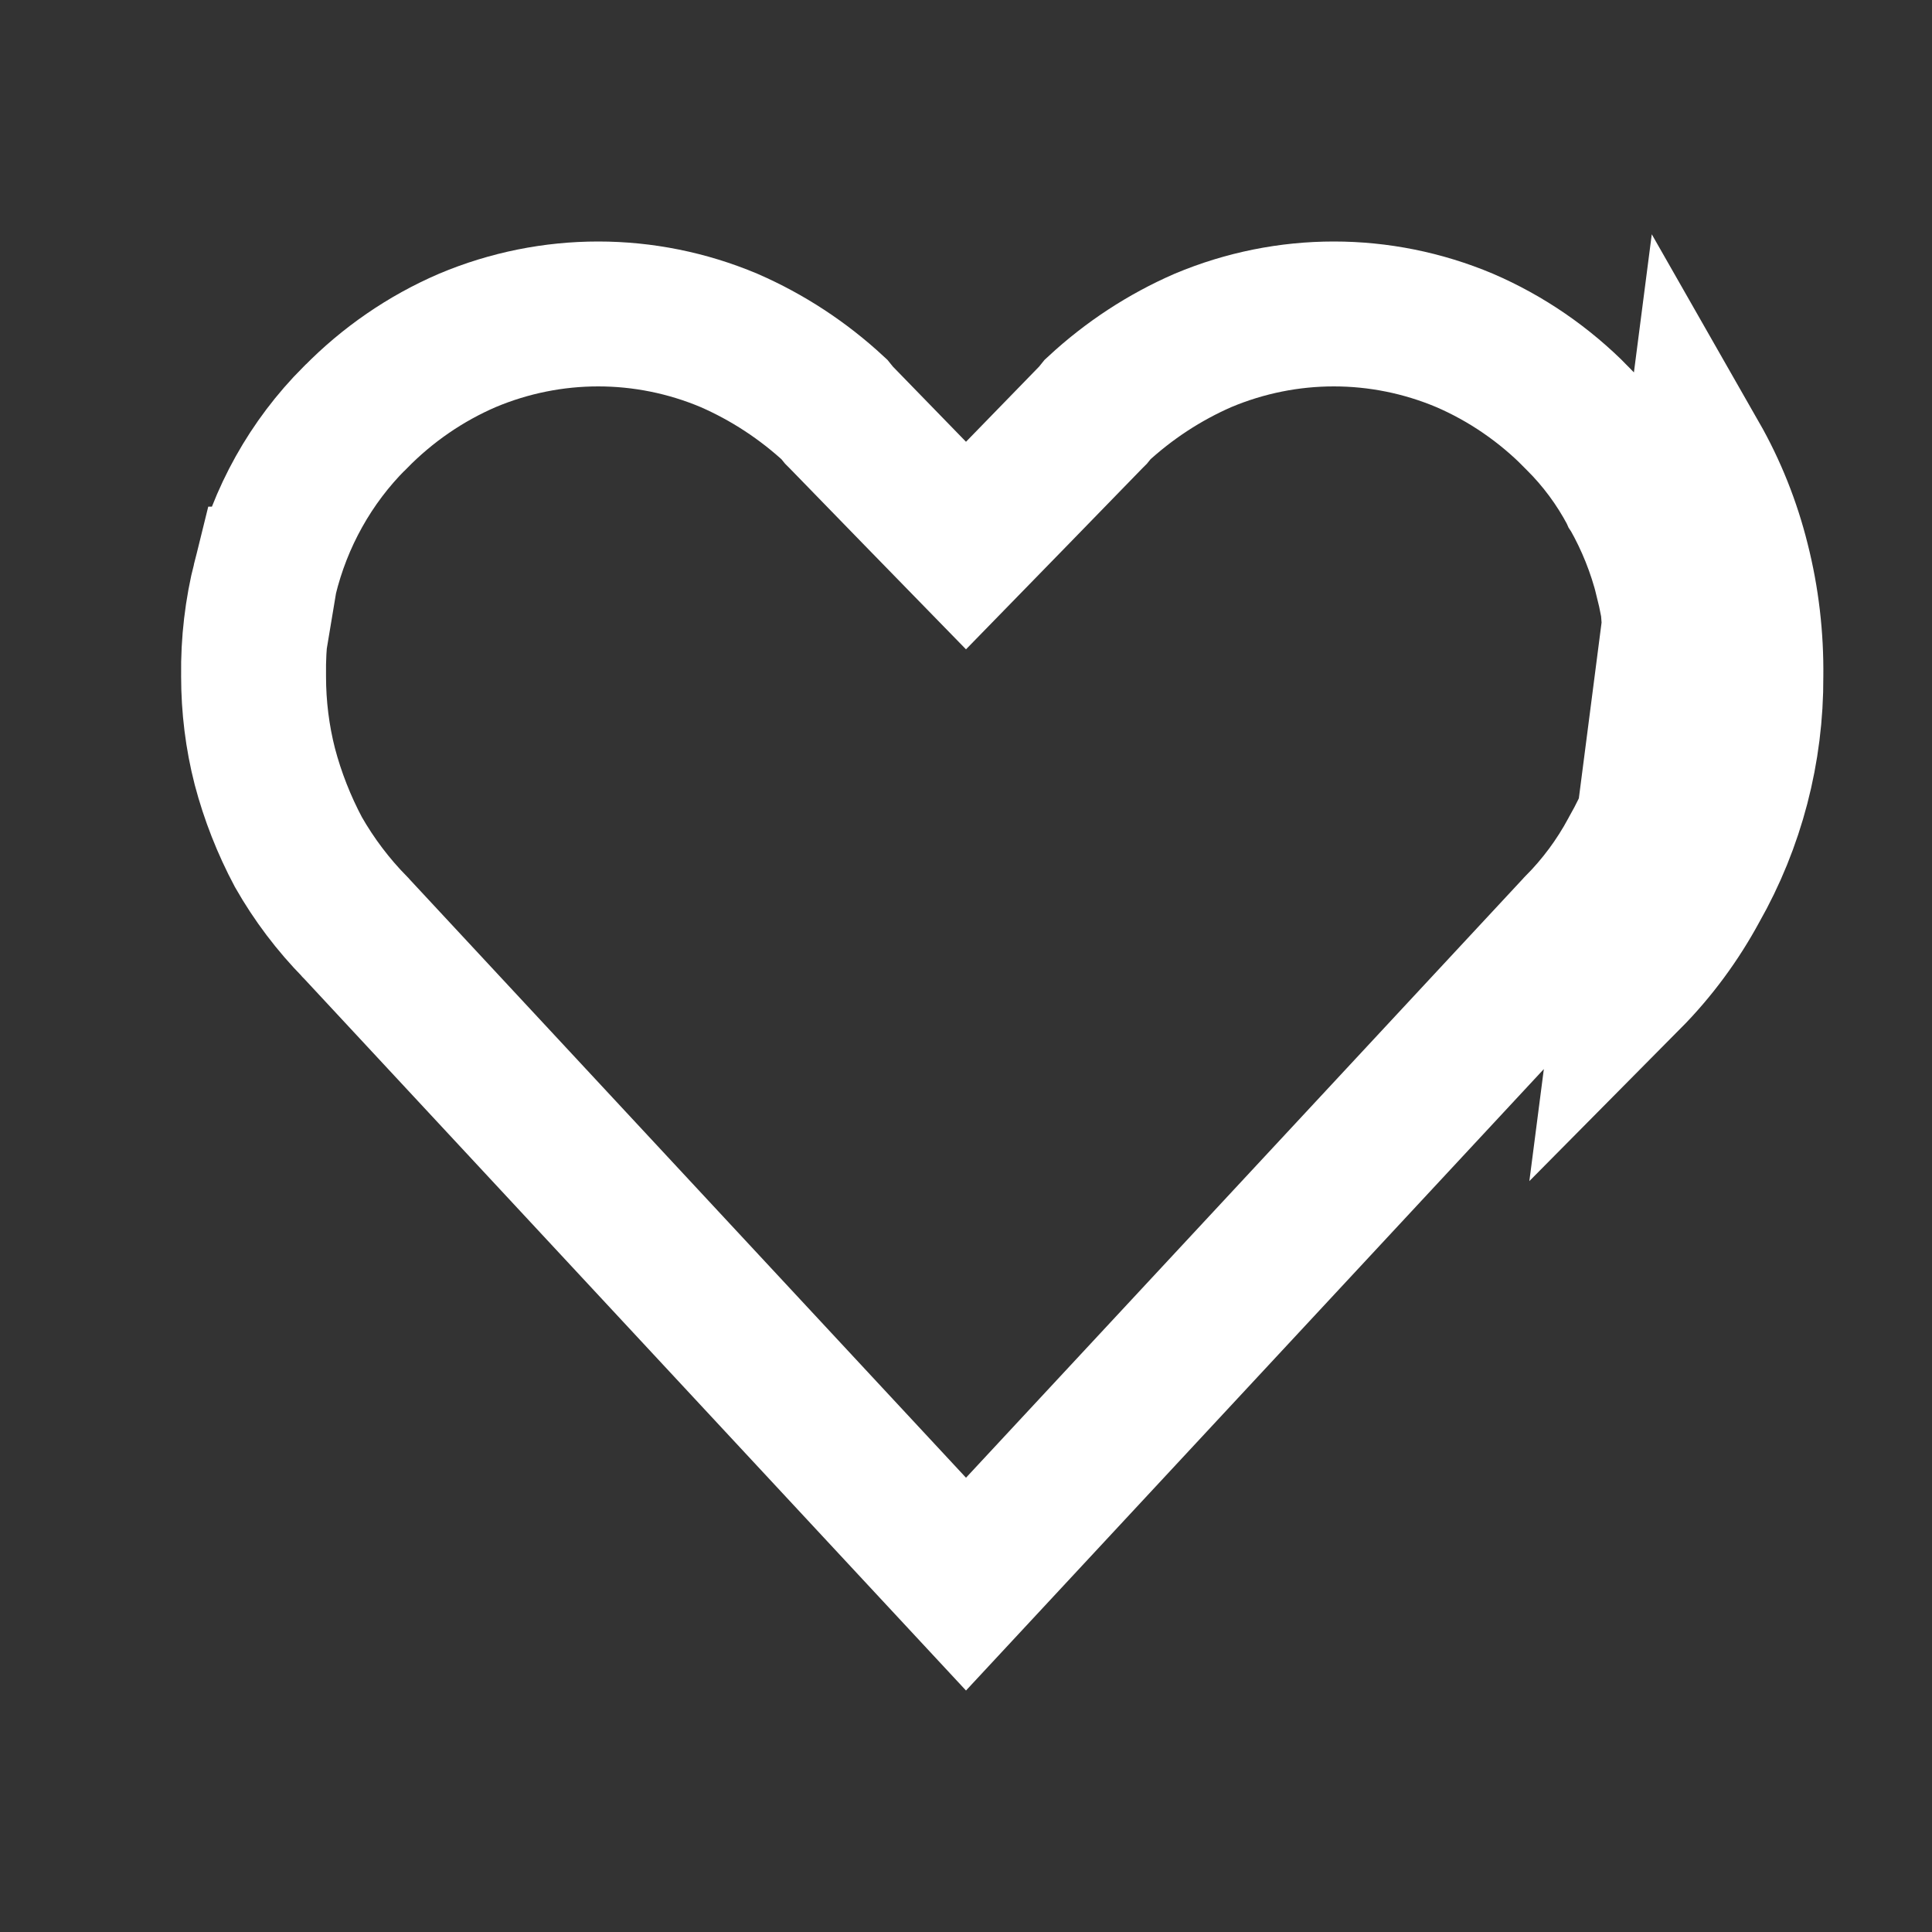 <svg width="16" height="16" viewBox="0 0 16 16" fill="none" xmlns="http://www.w3.org/2000/svg">
<rect x="0" y="0" width="16" height="16" fill="#333333" stroke="none"/>
<path d="M13.514 4.071L13.518 4.08L13.524 4.089C13.649 4.309 13.744 4.546 13.806 4.794L13.806 4.796C13.872 5.056 13.904 5.324 13.9 5.593L13.899 5.593L13.9 5.606C13.903 6.114 13.772 6.612 13.523 7.049L13.52 7.055L13.516 7.062C13.395 7.287 13.241 7.495 13.061 7.676L13.055 7.683L13.048 7.69L8 13.119L2.952 7.69L2.946 7.684L2.941 7.678C2.759 7.493 2.601 7.284 2.471 7.056C2.352 6.832 2.258 6.594 2.193 6.347C2.131 6.105 2.1 5.854 2.1 5.602H2.1L2.1 5.593C2.096 5.324 2.128 5.056 2.193 4.796L2.194 4.796L2.195 4.79C2.317 4.284 2.575 3.824 2.936 3.463L2.936 3.463L2.942 3.458C3.209 3.185 3.525 2.968 3.871 2.819C4.565 2.527 5.343 2.527 6.037 2.819C6.356 2.958 6.651 3.151 6.91 3.391L6.931 3.417L6.948 3.438L6.967 3.457L7.57 4.077L8 4.518L8.43 4.077L9.033 3.457L9.052 3.438L9.069 3.417L9.09 3.391C9.349 3.151 9.644 2.958 9.963 2.819C10.658 2.527 11.435 2.527 12.129 2.819C12.475 2.968 12.791 3.185 13.059 3.458L13.058 3.458L13.065 3.465C13.244 3.642 13.395 3.846 13.514 4.071ZM14.045 3.791C14.198 4.059 14.313 4.348 14.388 4.649C14.467 4.96 14.504 5.281 14.5 5.602C14.503 6.215 14.346 6.817 14.045 7.346C13.896 7.622 13.708 7.877 13.488 8.099L14.045 3.791Z" stroke="white" stroke-width="1.2"/>
</svg>
